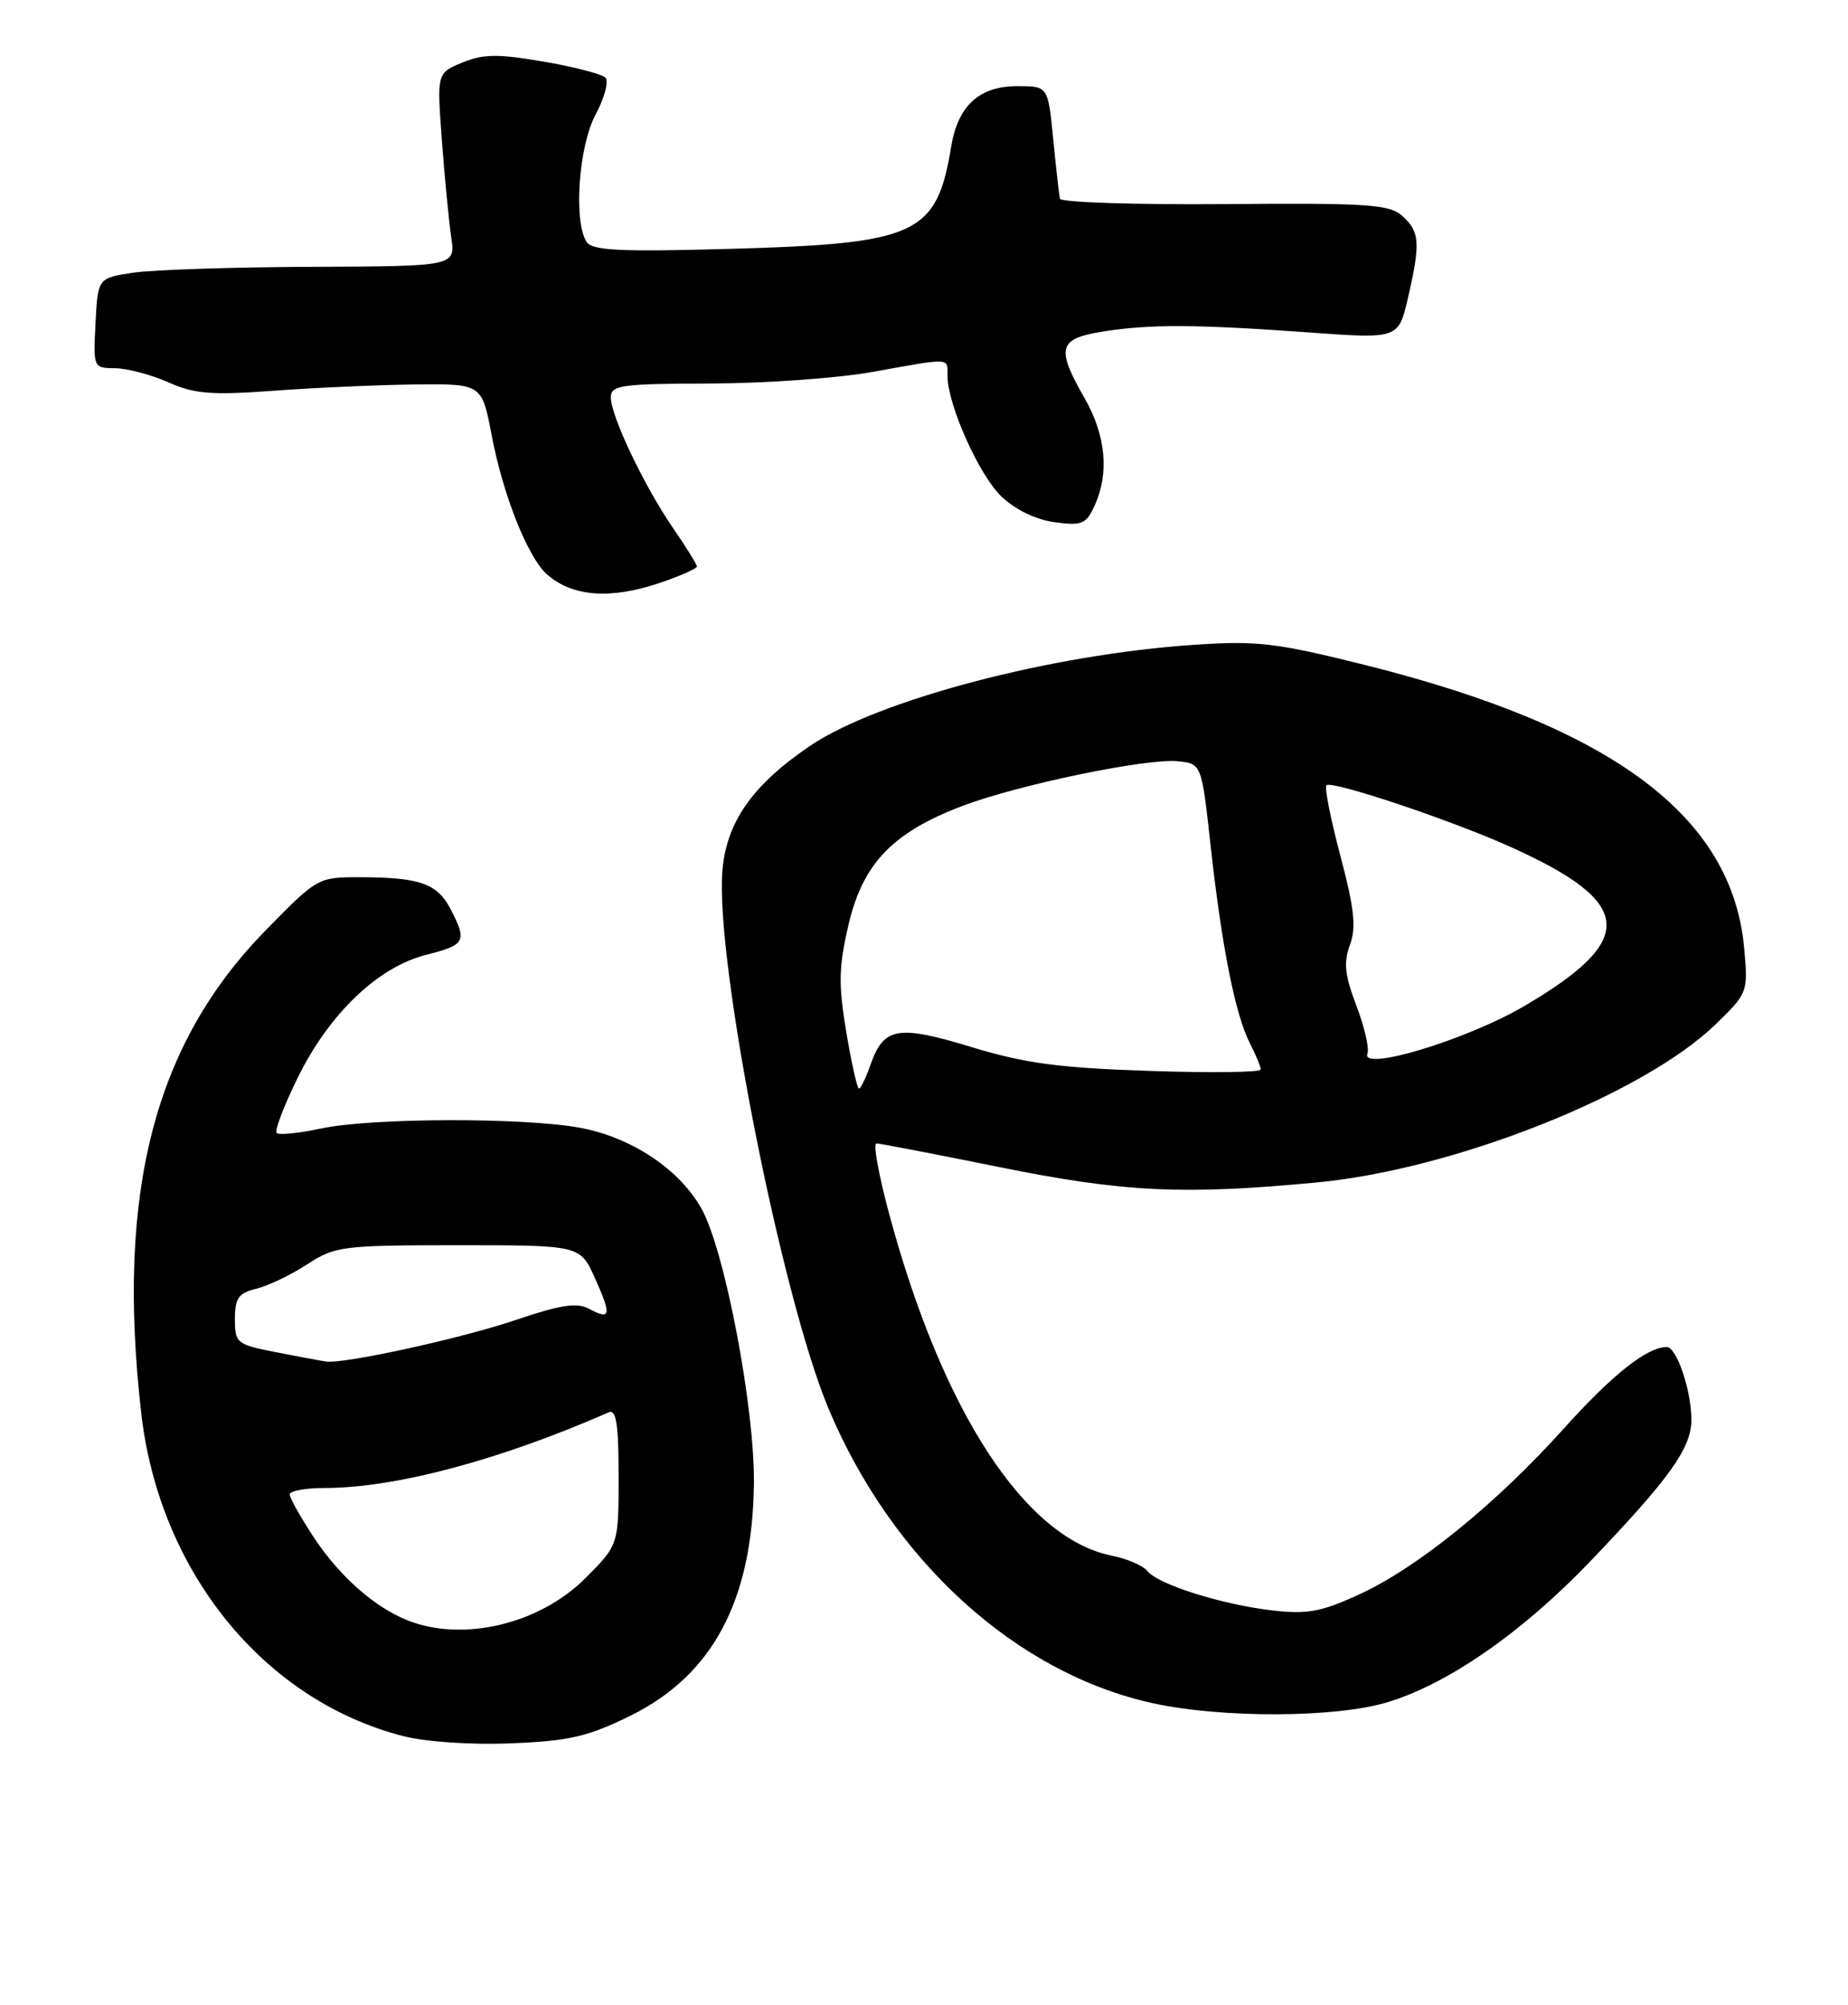 <?xml version="1.0" encoding="UTF-8" standalone="no"?>
<!DOCTYPE svg PUBLIC "-//W3C//DTD SVG 1.1//EN" "http://www.w3.org/Graphics/SVG/1.1/DTD/svg11.dtd" >
<svg xmlns="http://www.w3.org/2000/svg" xmlns:xlink="http://www.w3.org/1999/xlink" version="1.1" viewBox="0 0 236 256">
 <g >
 <path fill="currentColor"
d=" M 80.52 219.07 C 91.00 213.91 96.08 204.37 96.28 189.50 C 96.40 179.82 92.56 159.64 89.58 154.32 C 86.76 149.30 80.66 145.23 74.11 144.01 C 66.96 142.67 47.39 142.72 40.98 144.10 C 38.17 144.70 35.62 144.96 35.33 144.67 C 35.04 144.38 36.26 141.18 38.04 137.57 C 42.06 129.41 48.29 123.46 54.45 121.91 C 59.45 120.65 59.68 120.21 57.54 116.08 C 55.85 112.82 53.63 112.03 46.04 112.01 C 40.60 112.00 40.54 112.03 33.92 118.80 C 19.69 133.34 14.82 152.29 18.04 180.47 C 20.36 200.69 33.70 217.12 51.50 221.68 C 54.40 222.42 60.19 222.81 65.28 222.60 C 72.69 222.30 75.06 221.76 80.52 219.07 Z  M 177.07 217.39 C 184.83 215.08 194.33 208.50 203.06 199.39 C 213.22 188.78 216.00 184.90 216.00 181.30 C 216.00 177.55 214.12 172.00 212.85 172.00 C 210.34 172.00 205.90 175.52 199.66 182.46 C 190.99 192.09 180.97 200.21 173.55 203.60 C 168.69 205.83 166.93 206.15 162.40 205.62 C 155.95 204.86 147.88 202.31 146.50 200.58 C 145.95 199.90 143.94 199.03 142.02 198.65 C 130.88 196.44 120.28 180.15 113.49 154.77 C 112.20 149.95 111.49 146.00 111.92 146.00 C 112.34 146.00 119.35 147.35 127.50 149.00 C 143.51 152.24 151.05 152.61 168.20 150.98 C 185.73 149.32 209.88 139.74 219.12 130.77 C 223.20 126.81 223.25 126.68 222.74 121.05 C 221.21 104.23 205.96 92.83 174.36 84.92 C 163.00 82.08 160.57 81.79 152.54 82.33 C 134.22 83.55 112.09 89.38 103.40 95.27 C 96.07 100.25 92.74 105.01 92.25 111.24 C 91.33 122.72 99.81 165.58 105.82 179.89 C 113.99 199.33 129.83 213.70 147.28 217.49 C 156.07 219.40 170.46 219.35 177.07 217.39 Z  M 84.32 74.41 C 86.89 73.53 89.00 72.60 89.00 72.34 C 89.00 72.07 87.63 69.87 85.96 67.44 C 82.28 62.09 78.02 53.16 78.01 50.75 C 78.00 49.18 79.28 49.00 90.75 48.97 C 97.76 48.95 107.10 48.28 111.50 47.48 C 121.55 45.67 121.00 45.64 121.00 47.96 C 121.00 51.66 125.01 60.63 127.89 63.40 C 129.65 65.08 132.30 66.36 134.68 66.68 C 138.17 67.15 138.71 66.93 139.79 64.56 C 141.68 60.42 141.23 55.60 138.51 50.85 C 134.84 44.43 135.15 43.26 140.75 42.35 C 146.78 41.38 152.62 41.40 167.05 42.44 C 178.59 43.28 178.59 43.28 179.80 38.06 C 181.42 31.04 181.32 29.60 179.11 27.60 C 177.45 26.09 174.79 25.91 156.40 26.06 C 144.95 26.15 135.48 25.84 135.36 25.37 C 135.25 24.89 134.86 21.46 134.50 17.75 C 133.84 11.00 133.84 11.00 129.92 11.00 C 125.07 11.00 122.34 13.48 121.48 18.69 C 119.61 29.99 117.16 31.11 93.14 31.78 C 79.08 32.17 75.61 31.99 74.90 30.88 C 73.22 28.21 73.90 18.65 76.07 14.61 C 77.21 12.48 77.77 10.37 77.31 9.91 C 76.85 9.45 73.28 8.53 69.38 7.86 C 63.59 6.87 61.68 6.89 59.04 7.99 C 55.79 9.33 55.79 9.33 56.43 17.91 C 56.78 22.64 57.32 28.19 57.62 30.25 C 58.18 34.00 58.18 34.00 39.84 34.07 C 29.75 34.11 19.48 34.45 17.00 34.82 C 12.50 35.50 12.50 35.50 12.20 41.25 C 11.90 46.95 11.93 47.00 14.70 47.02 C 16.24 47.03 19.30 47.84 21.50 48.82 C 24.86 50.31 27.02 50.48 35.00 49.89 C 40.23 49.50 48.33 49.15 53.02 49.09 C 61.54 49.00 61.54 49.00 62.80 55.64 C 64.24 63.21 67.41 71.17 69.84 73.33 C 73.10 76.21 77.96 76.57 84.32 74.41 Z  M 52.03 206.89 C 47.82 205.21 43.38 201.29 40.12 196.37 C 38.41 193.78 37.00 191.28 37.00 190.83 C 37.00 190.37 38.99 190.00 41.41 190.00 C 50.46 190.00 63.81 186.45 77.75 180.33 C 78.70 179.92 79.00 181.91 79.00 188.52 C 79.00 197.26 79.00 197.26 74.75 201.52 C 68.87 207.40 59.09 209.71 52.03 206.89 Z  M 35.25 172.66 C 30.22 171.68 30.00 171.50 30.00 168.43 C 30.00 165.75 30.46 165.10 32.75 164.55 C 34.26 164.18 37.18 162.78 39.23 161.44 C 42.78 159.12 43.71 159.00 58.53 159.00 C 74.10 159.00 74.10 159.00 75.99 163.23 C 78.13 168.01 78.01 168.61 75.19 167.10 C 73.67 166.29 71.54 166.62 65.97 168.51 C 59.01 170.88 44.01 174.17 41.64 173.85 C 41.01 173.76 38.14 173.23 35.25 172.66 Z  M 108.07 131.75 C 107.05 125.67 107.10 123.45 108.38 118.00 C 110.19 110.26 114.03 106.27 122.90 102.91 C 130.05 100.20 146.38 96.81 150.38 97.20 C 153.45 97.50 153.45 97.50 154.61 108.05 C 156.02 120.85 157.76 129.59 159.61 133.20 C 160.38 134.69 161.00 136.20 161.00 136.56 C 161.00 136.93 154.59 137.01 146.75 136.74 C 135.25 136.36 130.87 135.77 124.07 133.70 C 114.65 130.83 112.84 131.14 111.16 135.98 C 110.58 137.64 109.92 139.00 109.69 139.00 C 109.47 139.00 108.74 135.74 108.07 131.75 Z  M 174.63 134.53 C 174.88 133.86 174.25 131.10 173.22 128.41 C 171.74 124.54 171.56 122.90 172.39 120.67 C 173.22 118.45 172.96 116.03 171.18 109.30 C 169.93 104.60 169.13 100.54 169.39 100.27 C 170.05 99.62 185.10 104.64 192.77 108.08 C 208.74 115.24 209.17 119.95 194.63 128.48 C 187.29 132.78 173.72 136.88 174.63 134.53 Z "/>
</g>
</svg>